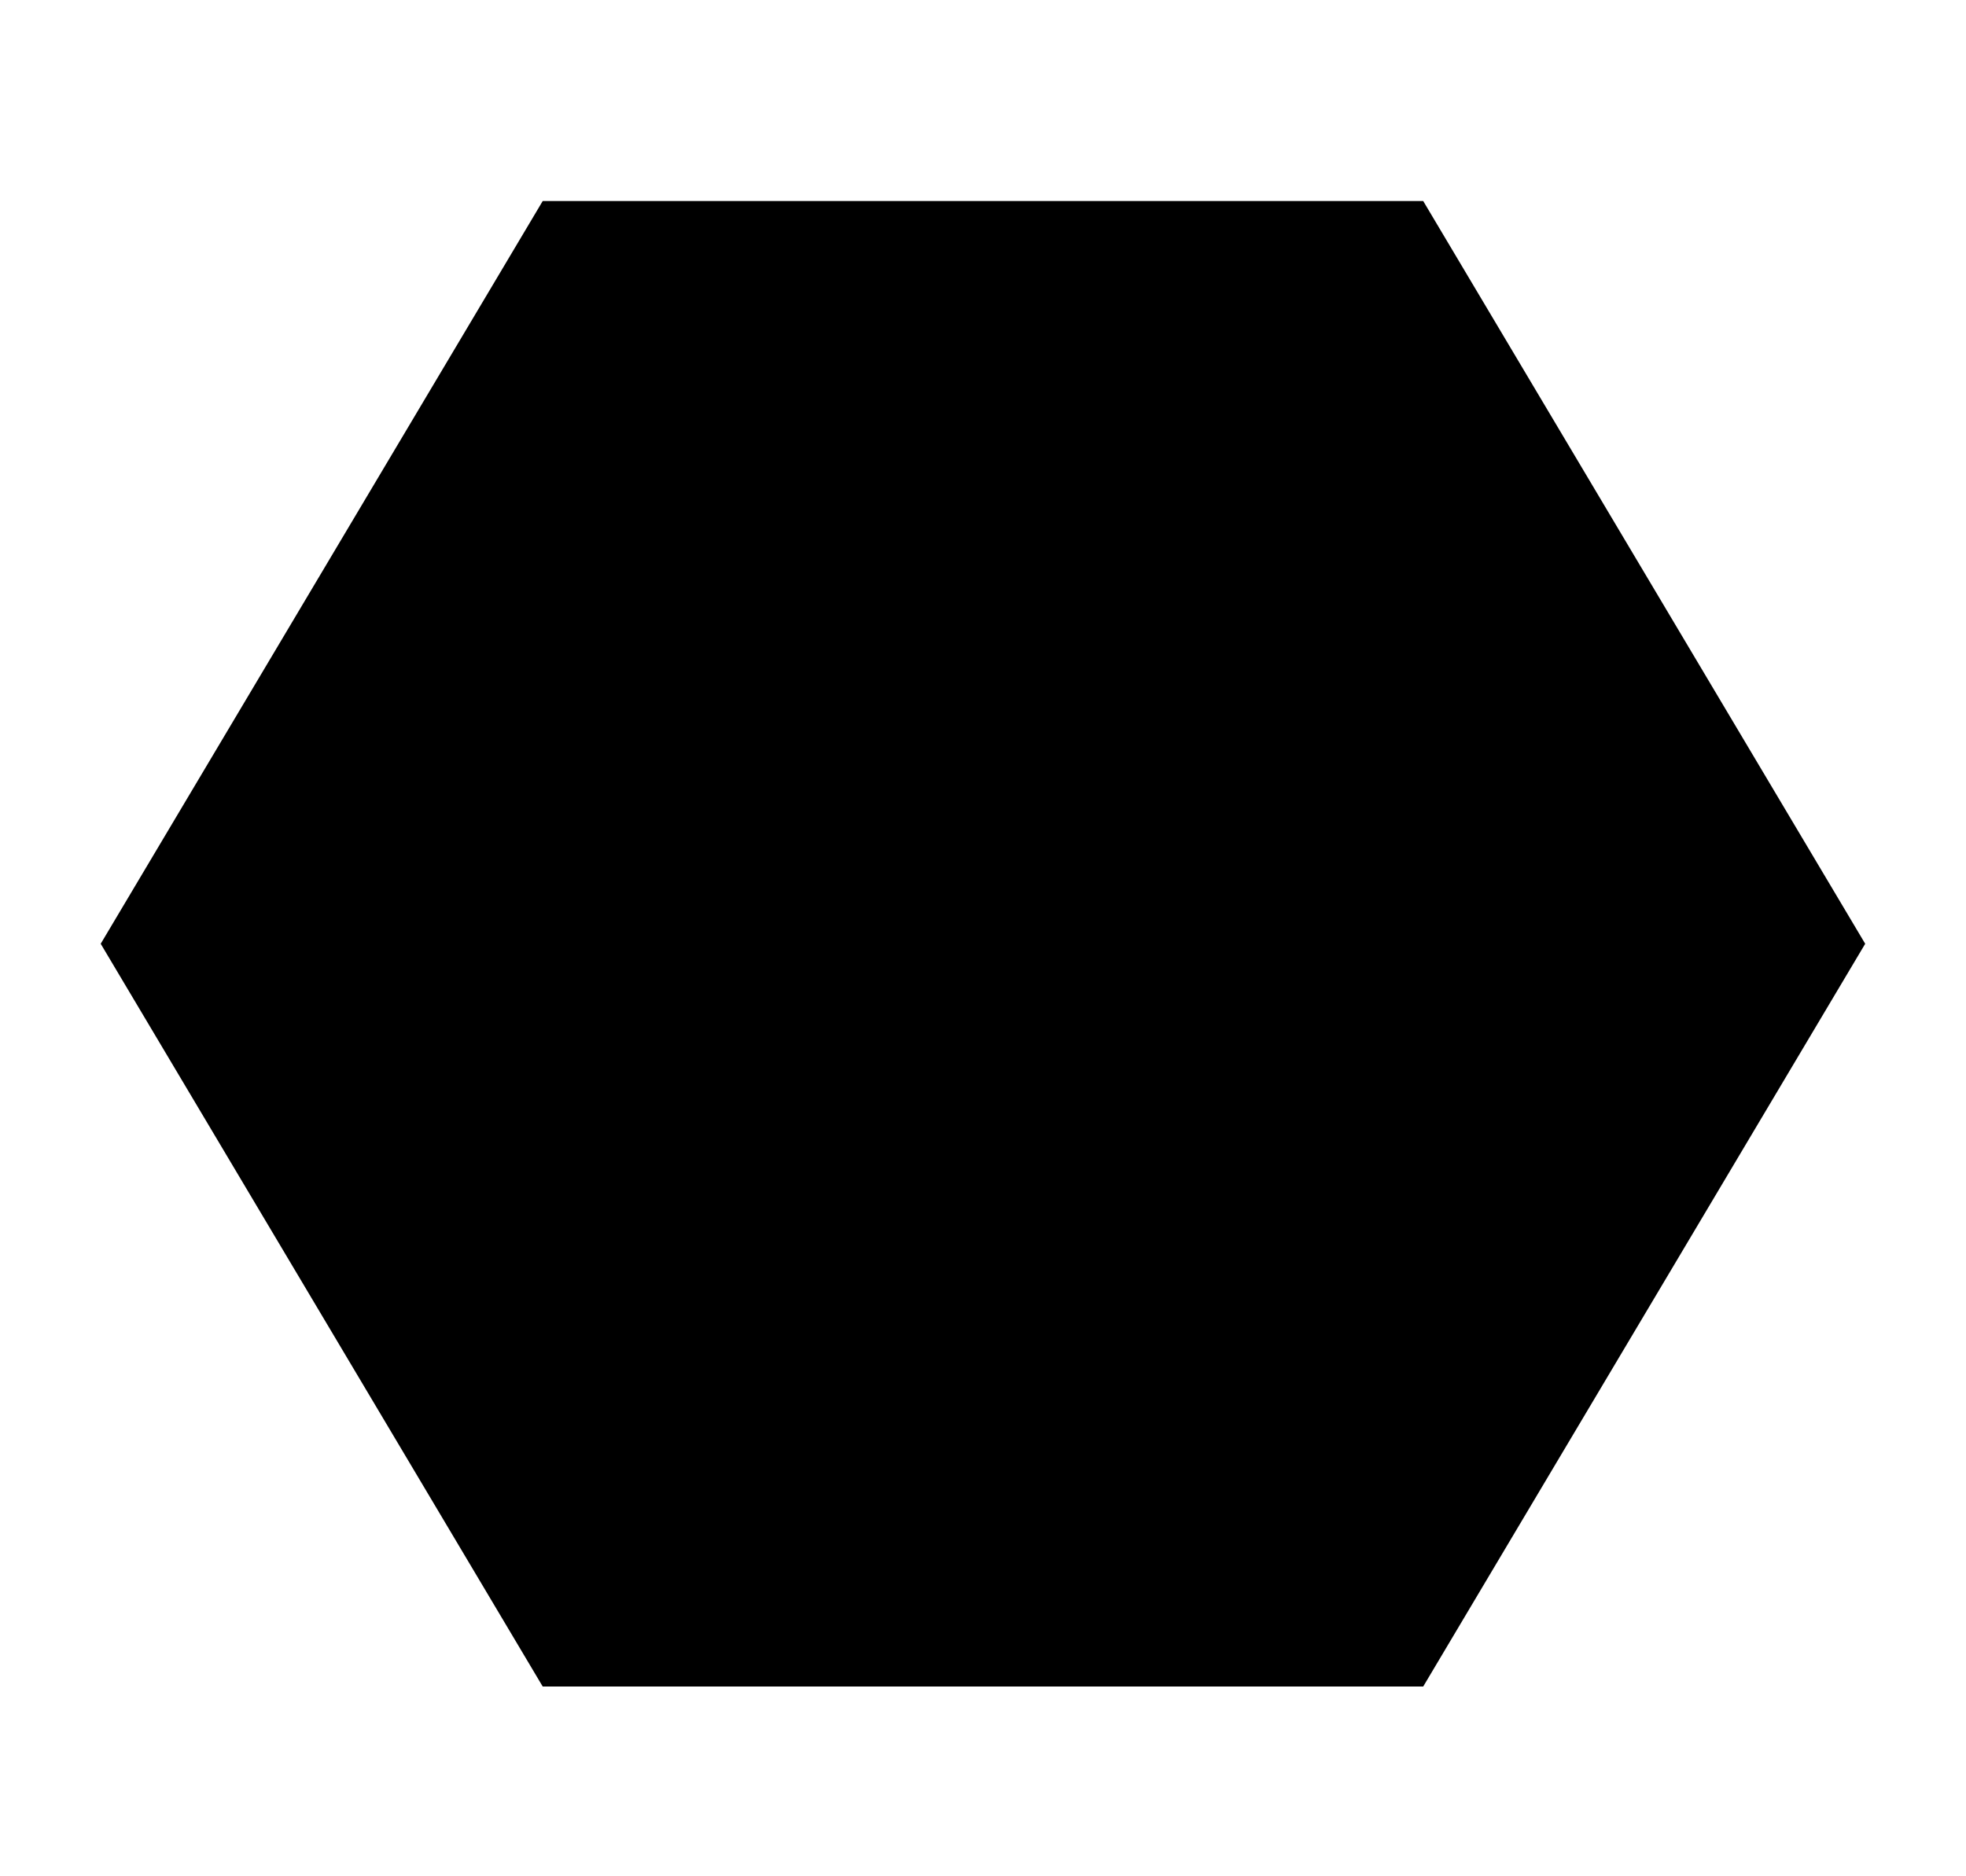 <svg height="21" viewBox="0 0 22 21" width="22" xmlns="http://www.w3.org/2000/svg"><path d="m15.926 2.25 4.946 8.313-4.946 8.313h-9.853l-4.946-8.313 4.946-8.313z" fill="{FILL_COLOR}" stroke="{STROKE_COLOR}" stroke-width="{STROKE_WIDTH}"/></svg>
